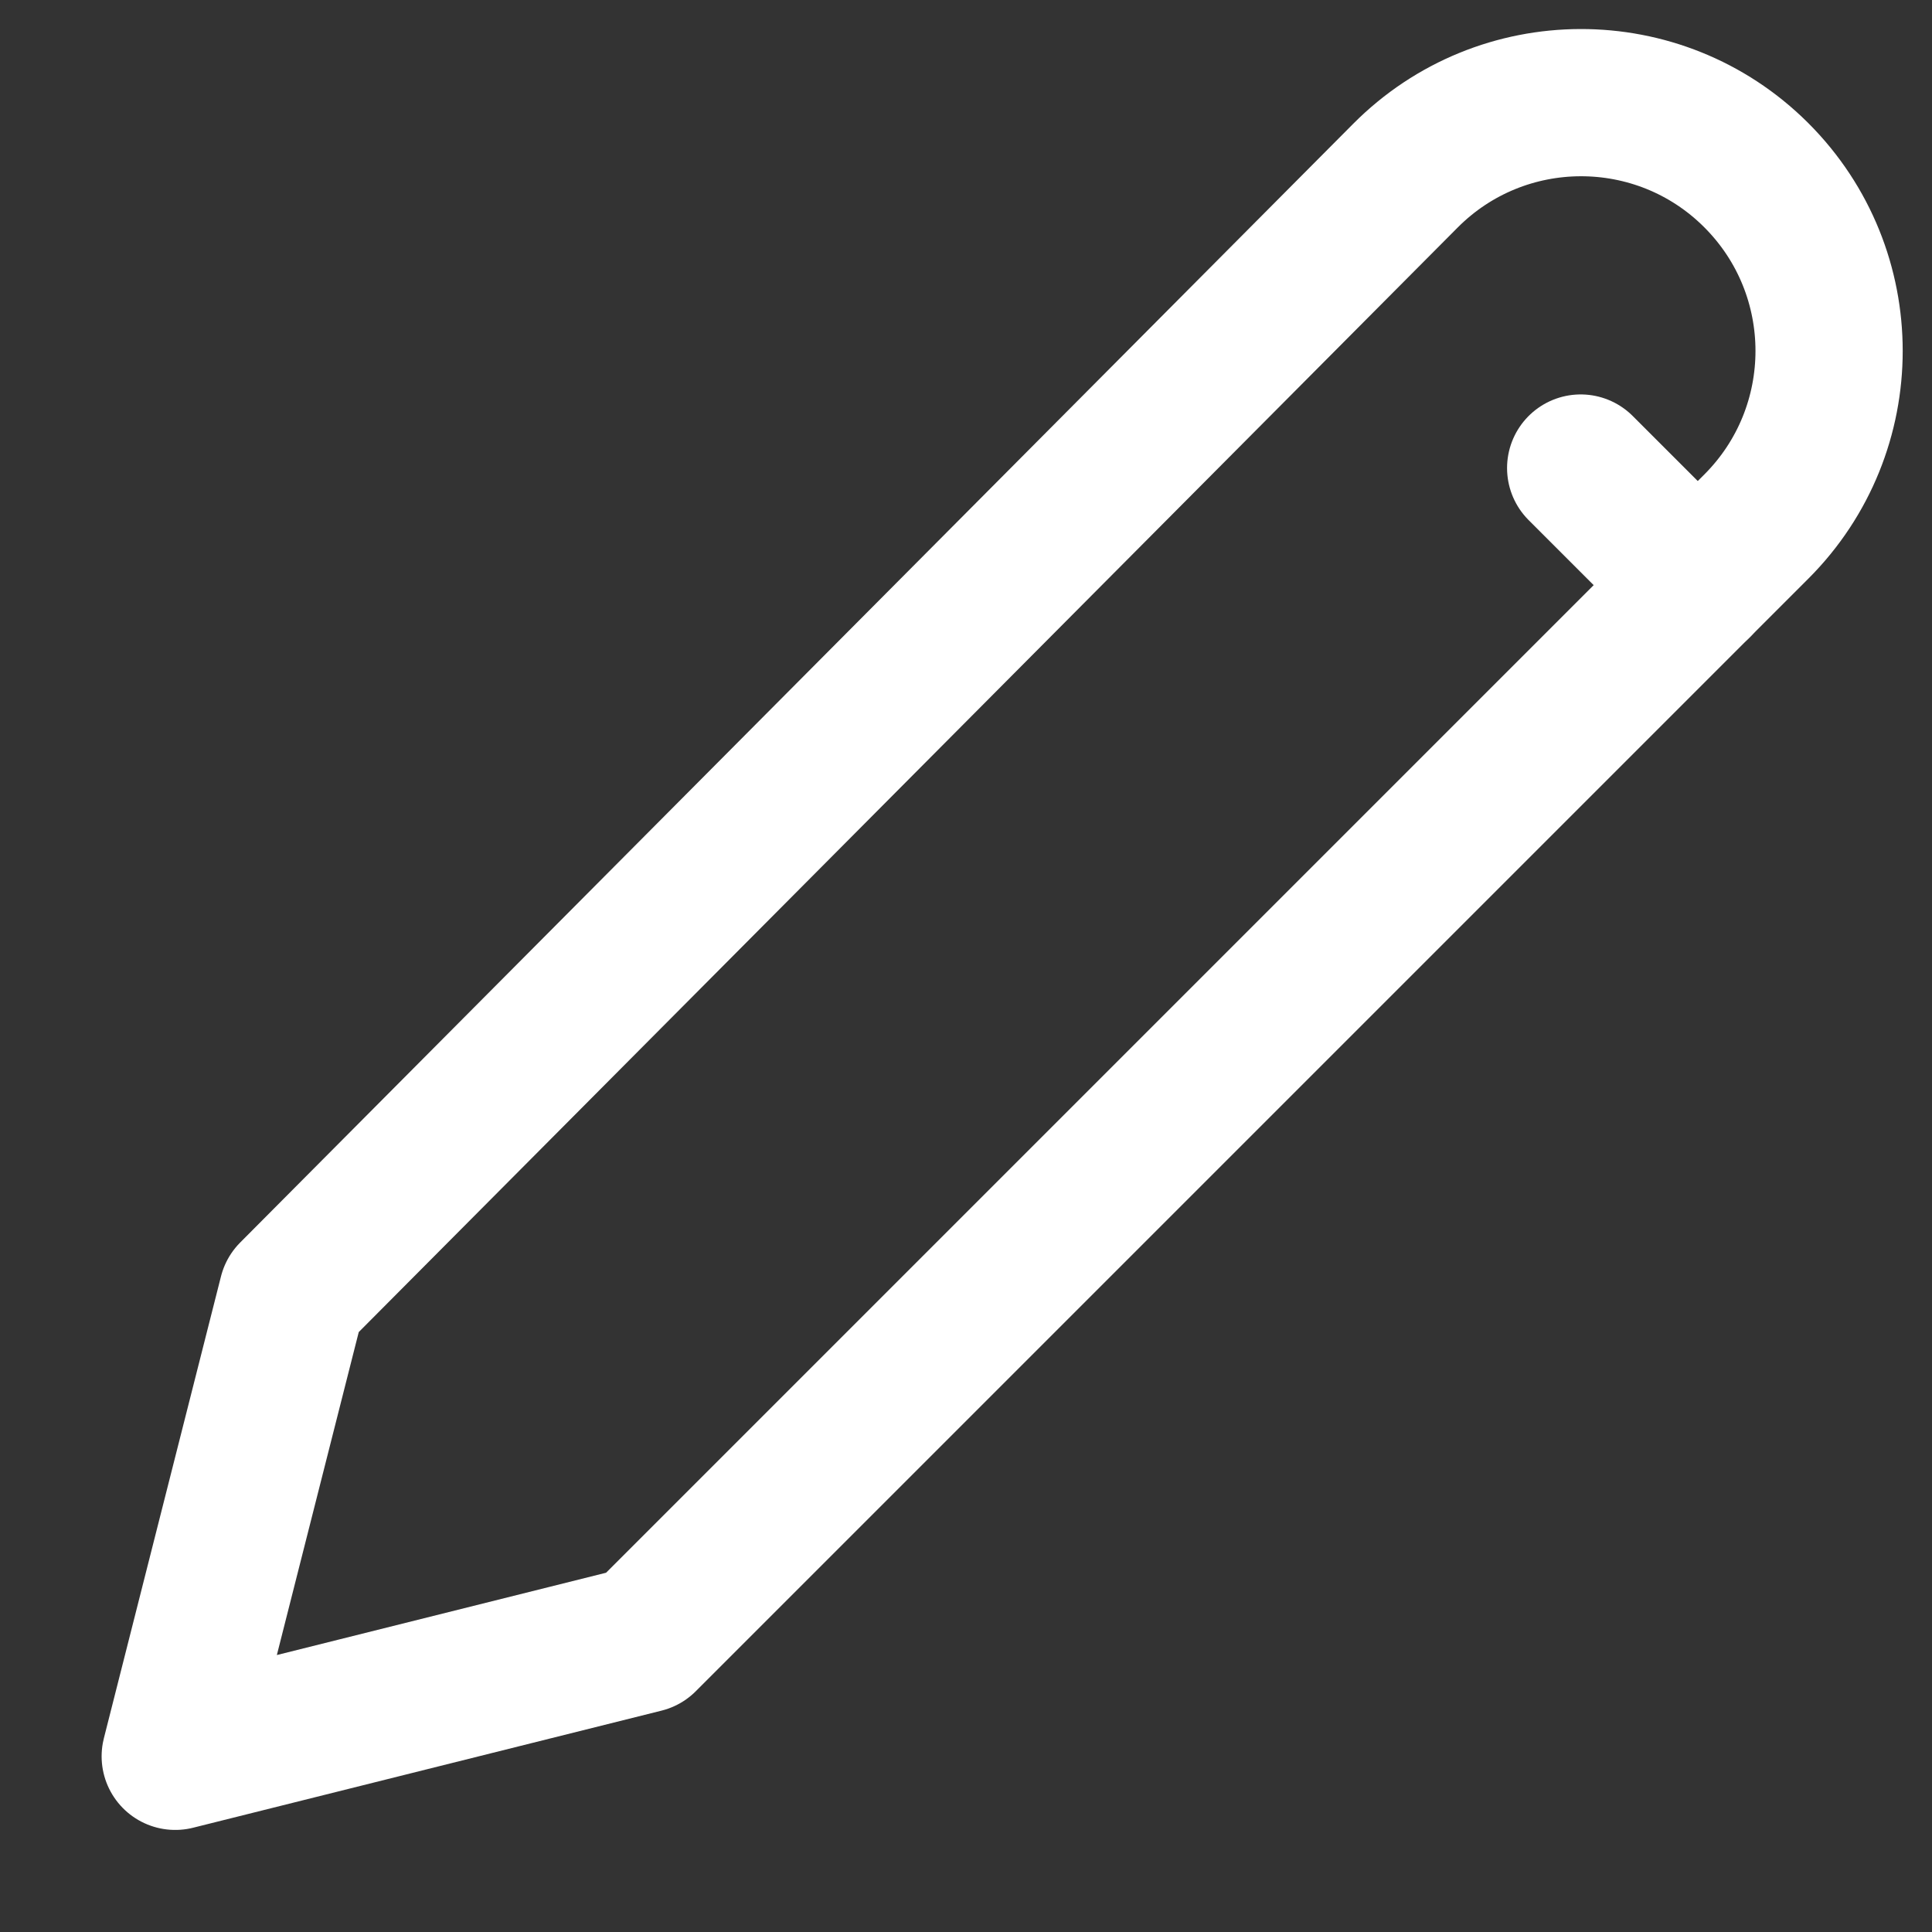 <svg width="1706" height="1706" viewBox="0 0 1706 1706" fill="none" xmlns="http://www.w3.org/2000/svg">
<rect x="0" y="0" width="1706" height="1706" fill="#333333" stroke="none"/>
<path fill-rule="evenodd" clip-rule="evenodd" d="M1550.87 154.731C1636.55 240.405 1636.55 379.311 1550.87 464.985L568.403 1447.46L154.731 1550.87L258.149 1143.03L1241.02 155.127C1326.25 69.453 1464.8 69.099 1550.48 154.336C1550.61 154.468 1550.74 154.599 1550.87 154.731Z" stroke="white" stroke-width="130" stroke-linecap="round" stroke-linejoin="round"/>
<path d="M1395.77 413.295L1499.19 516.713" stroke="white" stroke-width="130" stroke-linecap="round" stroke-linejoin="round"/>
</svg>
